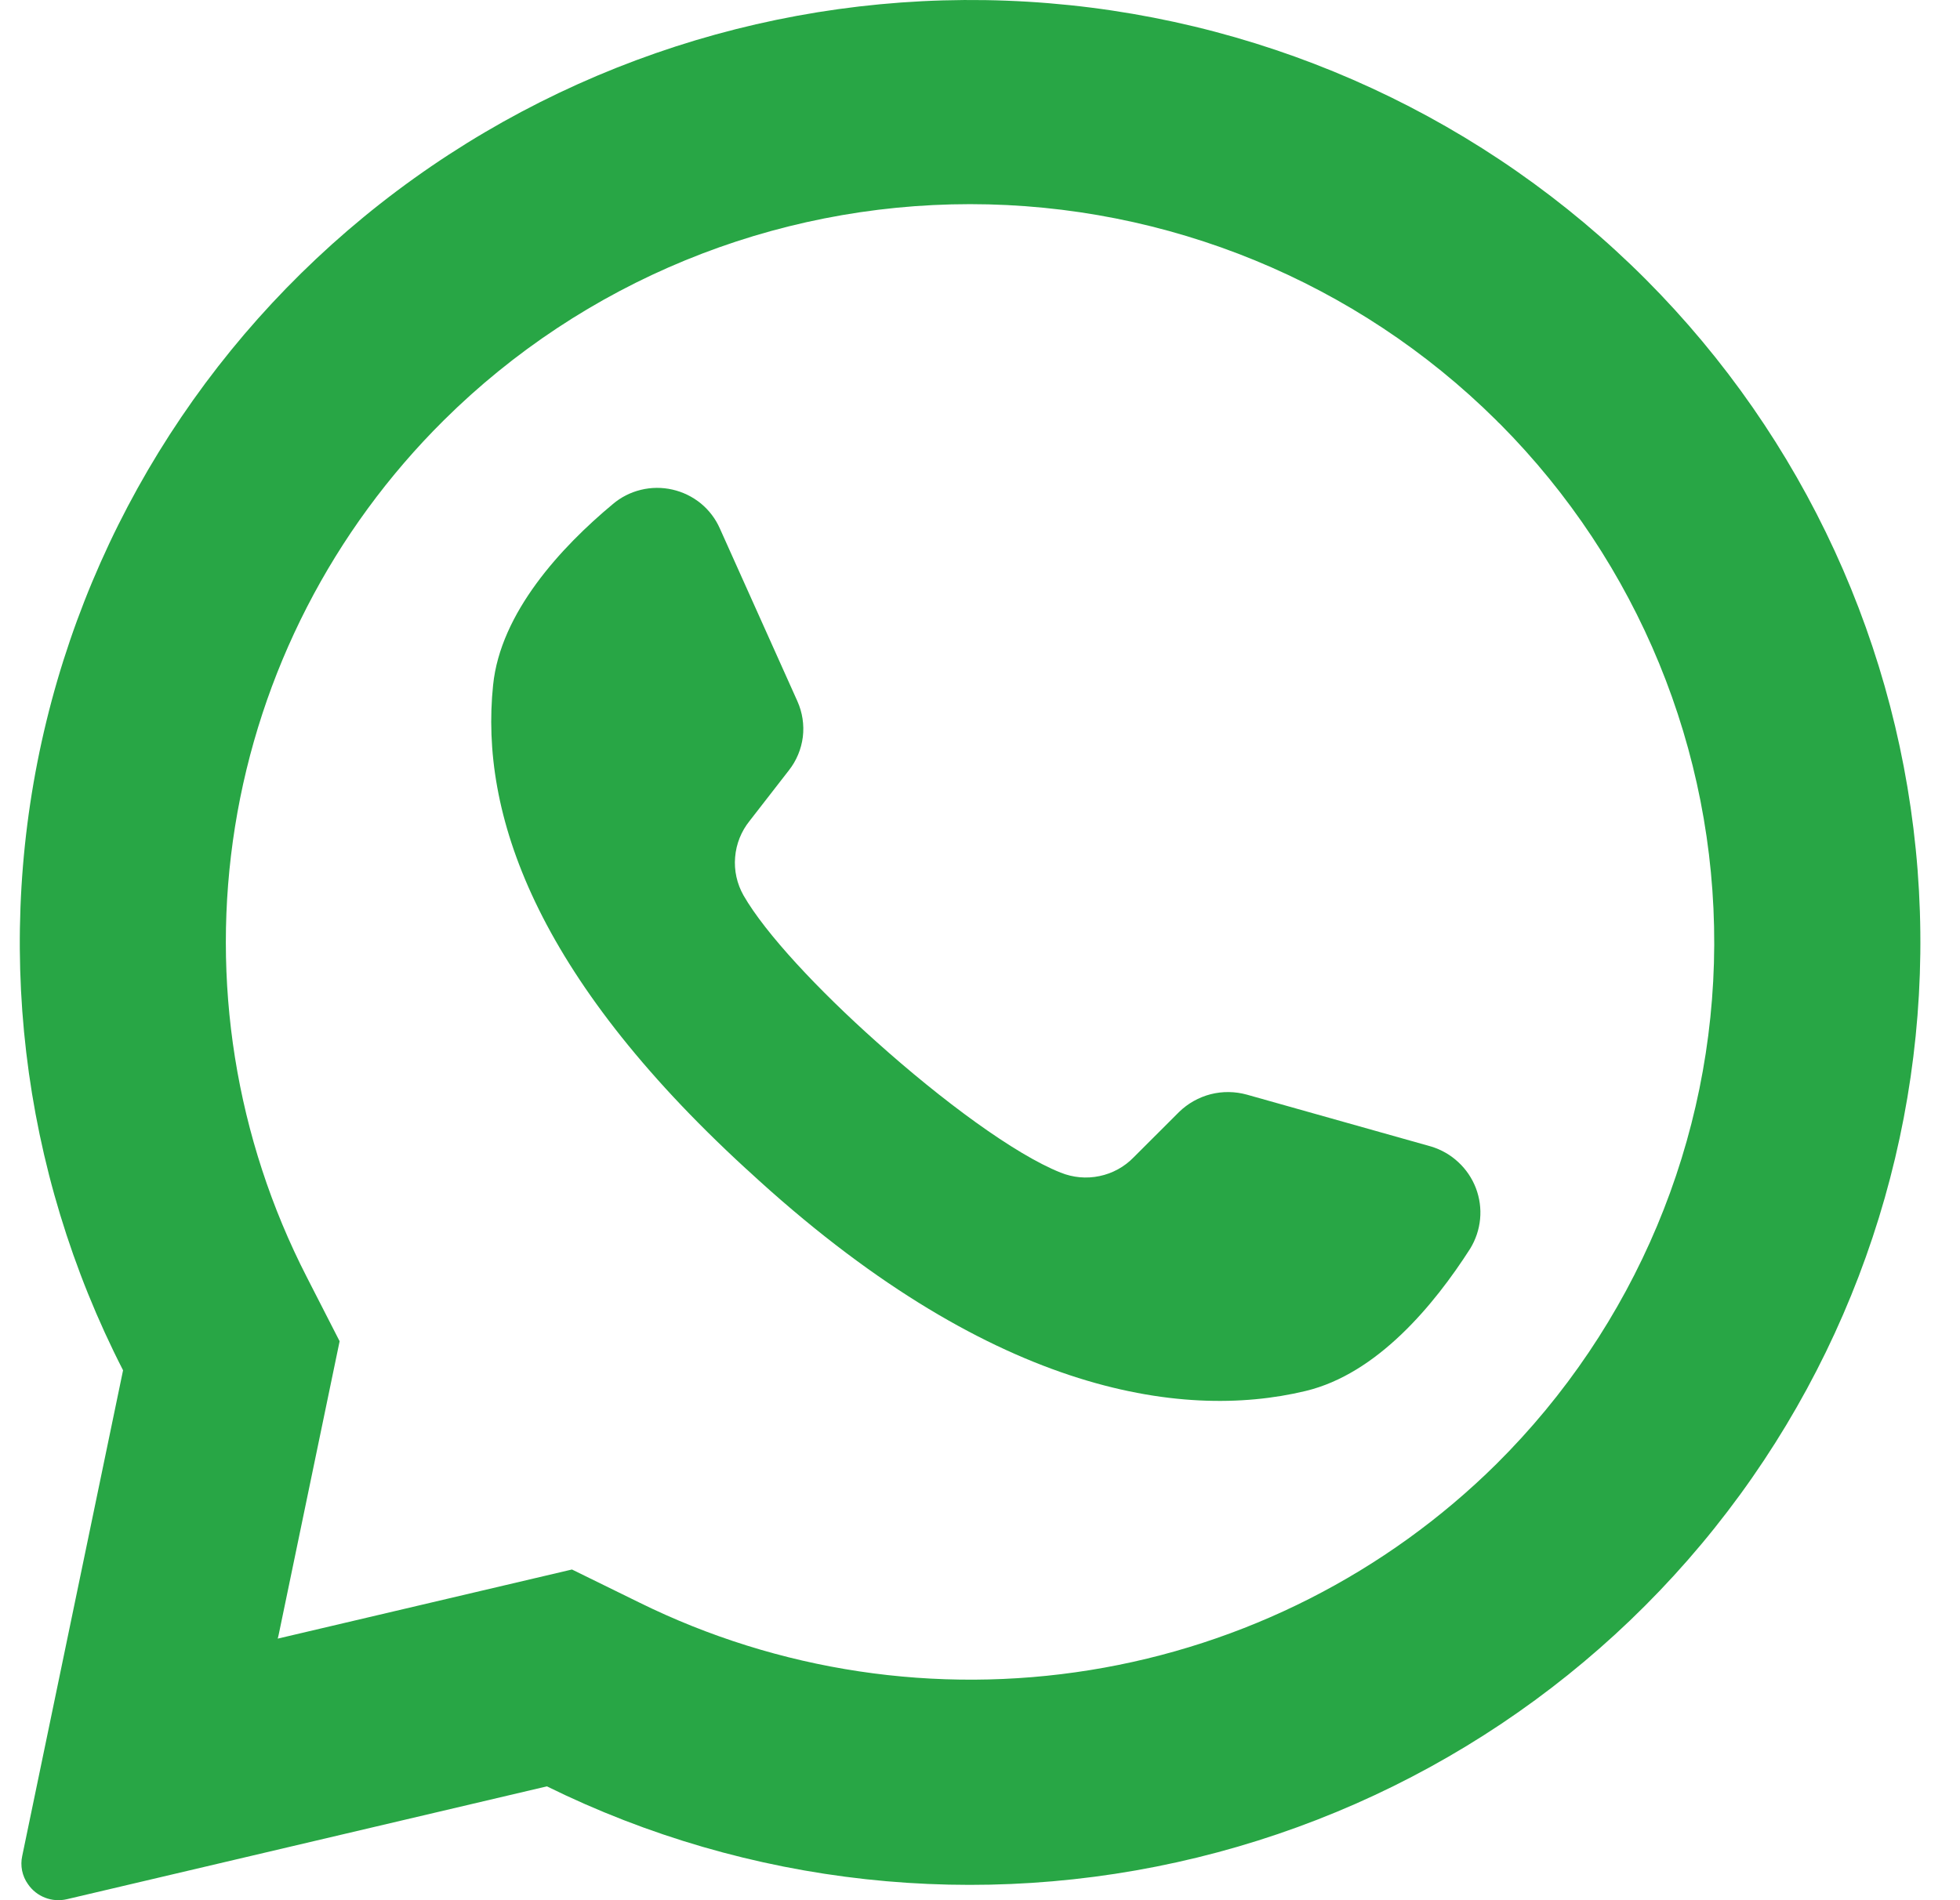 <svg width="33" height="32" viewBox="0 0 33 32" fill="black" xmlns="http://www.w3.org/2000/svg">
<path d="M27.712 4.707C25.027 2.016 21.461 0.366 17.657 0.054C13.854 -0.258 10.063 0.789 6.968 3.006C3.874 5.223 1.68 8.463 0.782 12.143C-0.115 15.824 0.342 19.701 2.072 23.076L0.374 31.256C0.356 31.337 0.356 31.421 0.372 31.503C0.389 31.584 0.422 31.662 0.471 31.73C0.541 31.833 0.642 31.913 0.759 31.958C0.877 32.004 1.005 32.012 1.128 31.983L9.208 30.083C12.601 31.756 16.481 32.18 20.16 31.281C23.838 30.382 27.076 28.217 29.296 25.172C31.517 22.127 32.576 18.399 32.286 14.651C31.996 10.904 30.376 7.38 27.712 4.707ZM25.193 24.656C23.335 26.494 20.942 27.708 18.352 28.125C15.762 28.543 13.106 28.144 10.757 26.984L9.63 26.431L4.676 27.595L4.691 27.534L5.718 22.587L5.166 21.508C3.966 19.169 3.543 16.514 3.957 13.921C4.371 11.329 5.601 8.934 7.472 7.078C9.822 4.747 13.009 3.438 16.332 3.438C19.656 3.438 22.843 4.747 25.193 7.078C25.213 7.101 25.235 7.122 25.258 7.142C27.579 9.479 28.874 12.632 28.862 15.912C28.85 19.193 27.531 22.336 25.193 24.656Z" fill="#28A645"/>
<path d="M24.753 21.028C24.146 21.976 23.187 23.137 21.981 23.425C19.869 23.932 16.628 23.443 12.595 19.713L12.546 19.669C9 16.407 8.079 13.692 8.302 11.539C8.425 10.317 9.451 9.211 10.317 8.49C10.453 8.374 10.616 8.291 10.79 8.249C10.965 8.206 11.147 8.205 11.322 8.245C11.498 8.285 11.661 8.365 11.8 8.478C11.938 8.592 12.048 8.736 12.12 8.9L13.426 11.81C13.51 11.998 13.542 12.206 13.517 12.411C13.491 12.616 13.41 12.811 13.282 12.973L12.622 13.823C12.48 13.999 12.395 14.212 12.377 14.436C12.358 14.66 12.408 14.884 12.519 15.08C12.889 15.723 13.775 16.669 14.757 17.545C15.86 18.534 17.083 19.439 17.857 19.747C18.065 19.831 18.292 19.852 18.511 19.806C18.73 19.761 18.931 19.651 19.086 19.491L19.852 18.726C20 18.582 20.183 18.479 20.384 18.427C20.585 18.376 20.796 18.379 20.996 18.435L24.096 19.308C24.267 19.36 24.424 19.45 24.554 19.572C24.685 19.693 24.785 19.842 24.849 20.008C24.912 20.174 24.937 20.352 24.92 20.529C24.903 20.706 24.846 20.876 24.753 21.028Z" fill="#28A645"/>
</svg>
